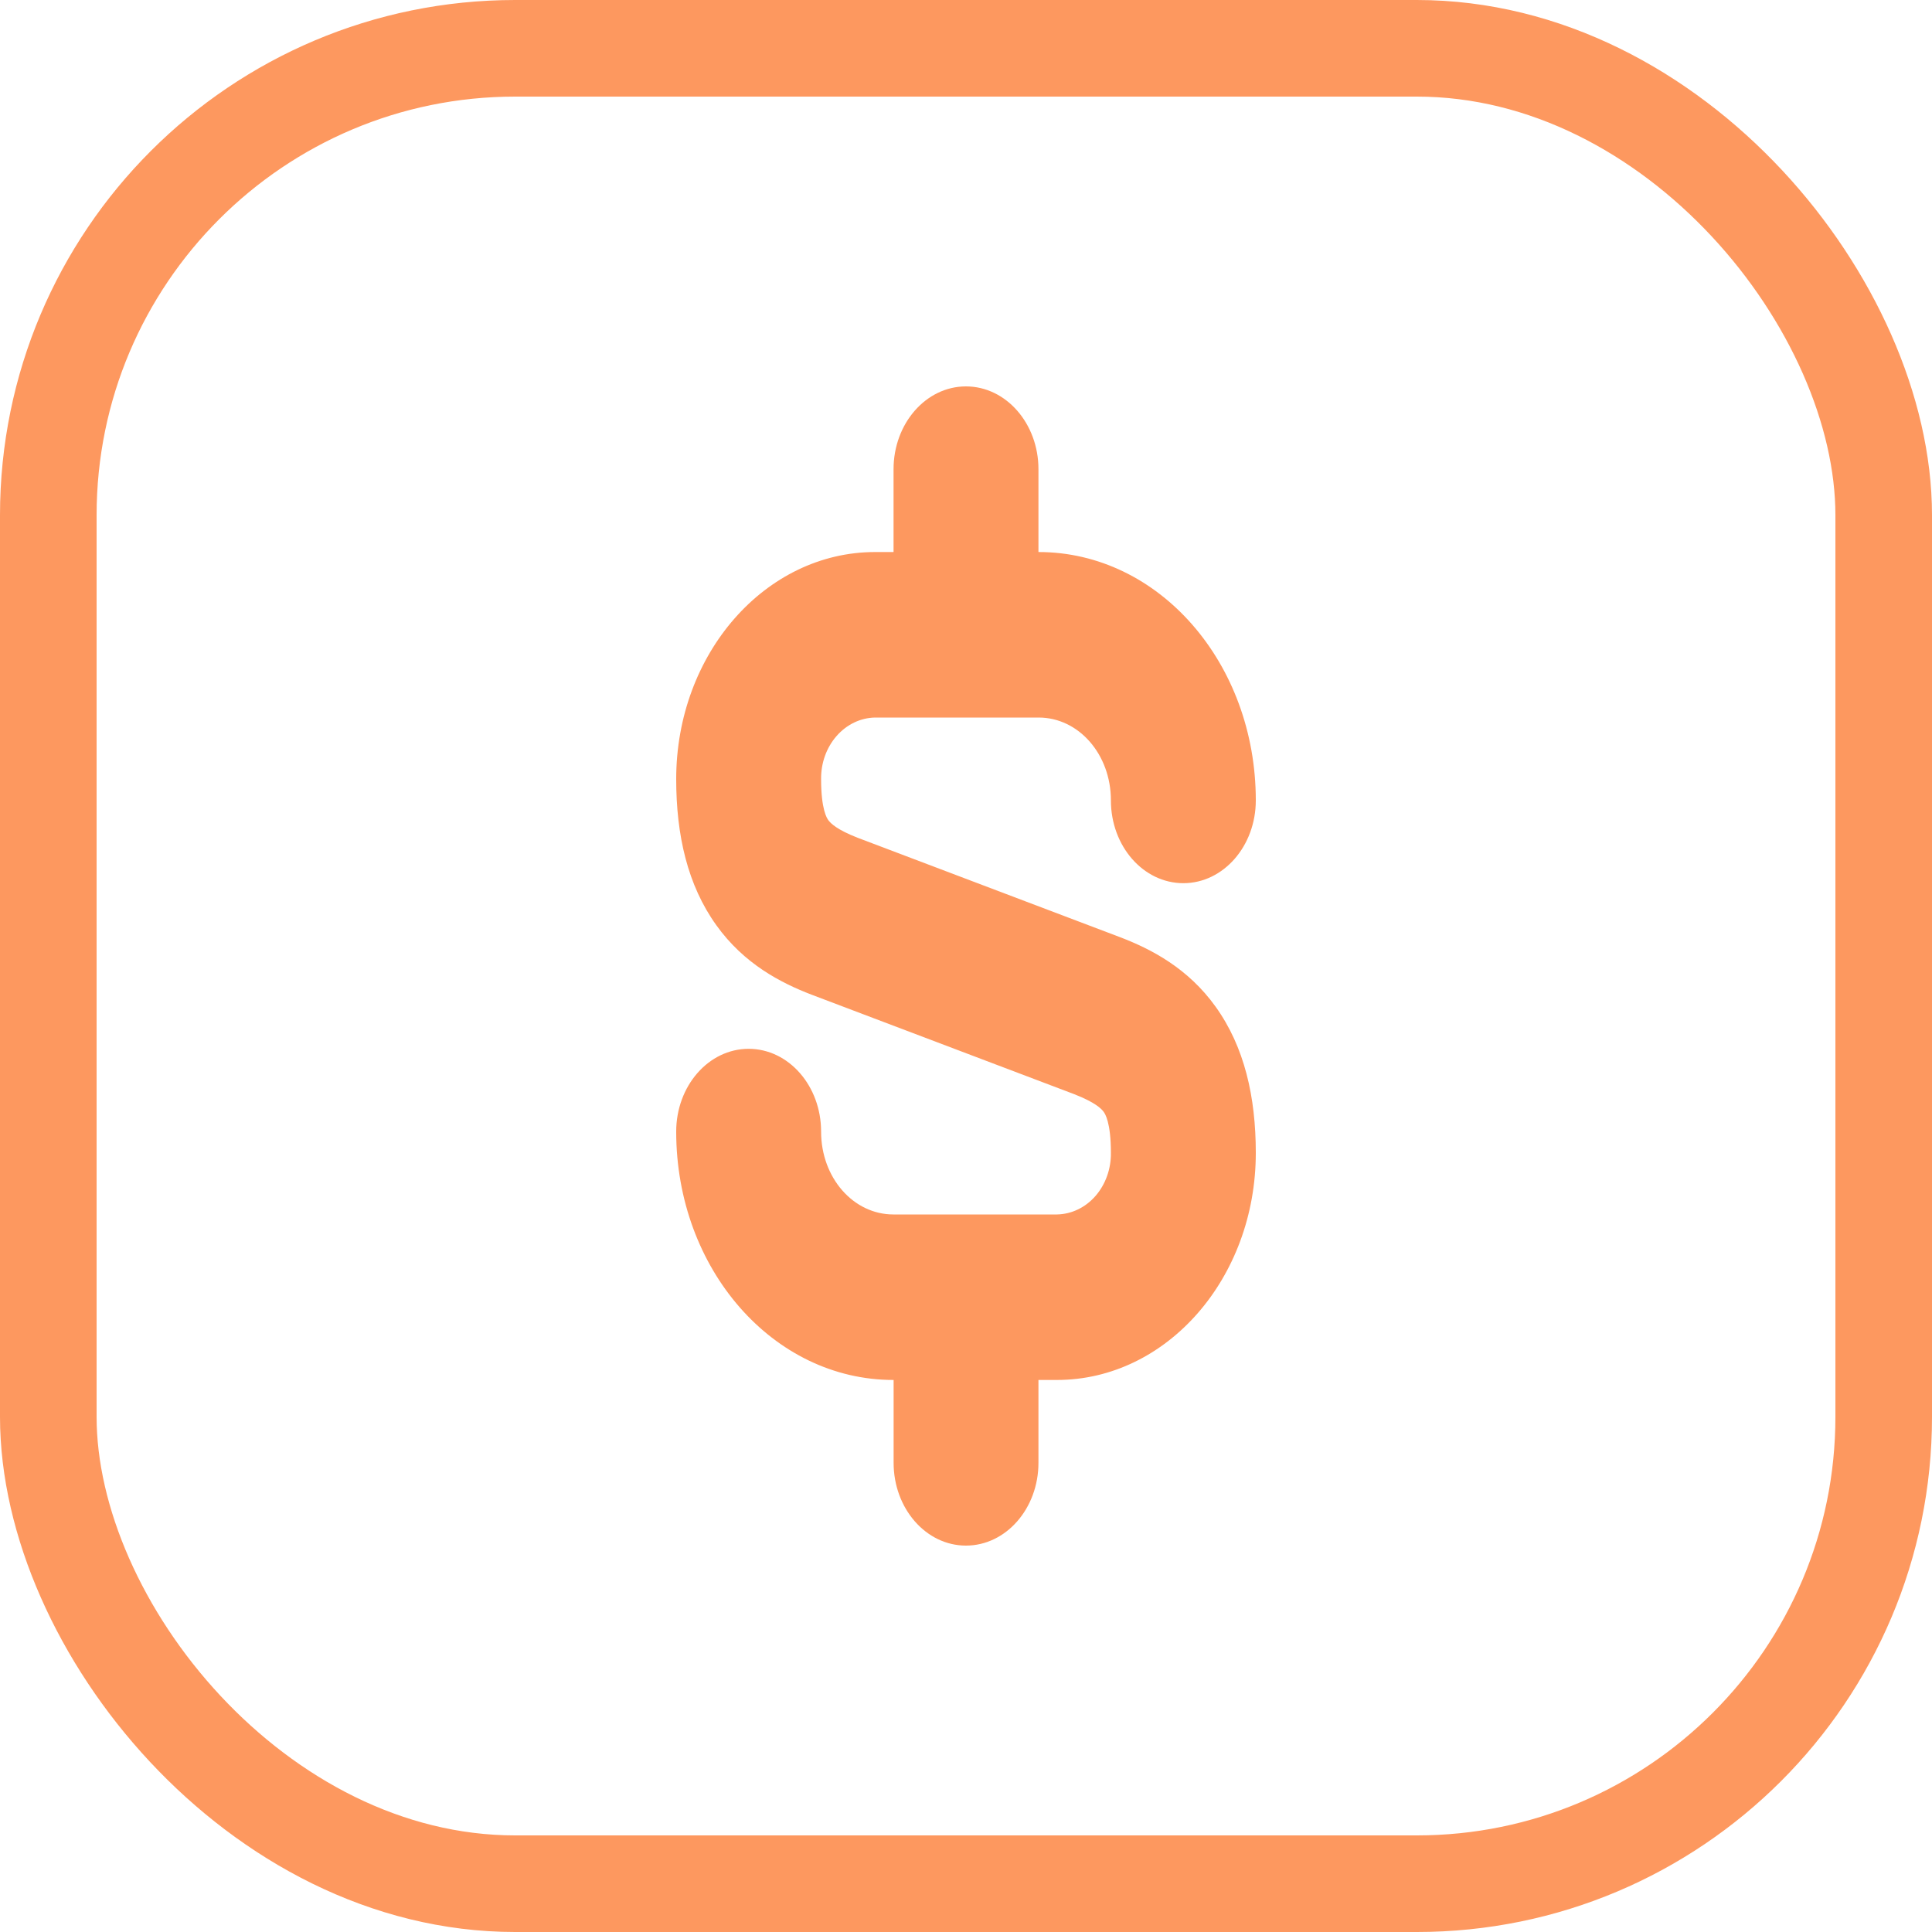 <svg width="30" height="30" viewBox="0 0 30 30" fill="none" xmlns="http://www.w3.org/2000/svg">
<rect x="0.75" y="0.75" width="28.5" height="28.5" rx="7.25" stroke="#FD985F" stroke-width="1.5"/>
<path d="M14.999 6C15.621 6 16.125 6.576 16.125 7.286V8.572H16.128C17.997 8.572 19.5 10.297 19.5 12.428C19.5 13.138 18.996 13.714 18.375 13.714C17.753 13.714 17.25 13.139 17.25 12.428C17.25 11.713 16.75 11.142 16.128 11.142H13.588C13.363 11.146 13.149 11.248 12.991 11.428C12.834 11.607 12.747 11.847 12.75 12.098C12.75 12.575 12.842 12.707 12.862 12.735C12.899 12.786 12.996 12.883 13.318 13.009L17.399 14.555C17.875 14.738 18.445 15.031 18.876 15.632C19.324 16.256 19.5 17.033 19.5 17.902C19.5 19.851 18.114 21.428 16.412 21.428H16.125V22.714C16.125 23.424 15.621 24 14.999 24C14.379 24 13.876 23.424 13.876 22.714V21.428H13.872C12.004 21.428 10.5 19.704 10.5 17.572C10.5 16.862 11.003 16.286 11.625 16.286C12.246 16.286 12.75 16.861 12.75 17.572C12.75 18.287 13.25 18.858 13.872 18.858H16.412C16.637 18.854 16.852 18.752 17.009 18.573C17.166 18.393 17.253 18.153 17.25 17.902C17.25 17.425 17.158 17.293 17.138 17.265C17.101 17.214 17.004 17.117 16.682 16.991L12.601 15.445C12.125 15.262 11.555 14.969 11.124 14.368C10.676 13.745 10.5 12.967 10.5 12.098C10.5 10.149 11.886 8.572 13.588 8.572H13.875V7.286C13.875 6.576 14.379 6 14.999 6Z" fill="#FD985F"/>
</svg>

